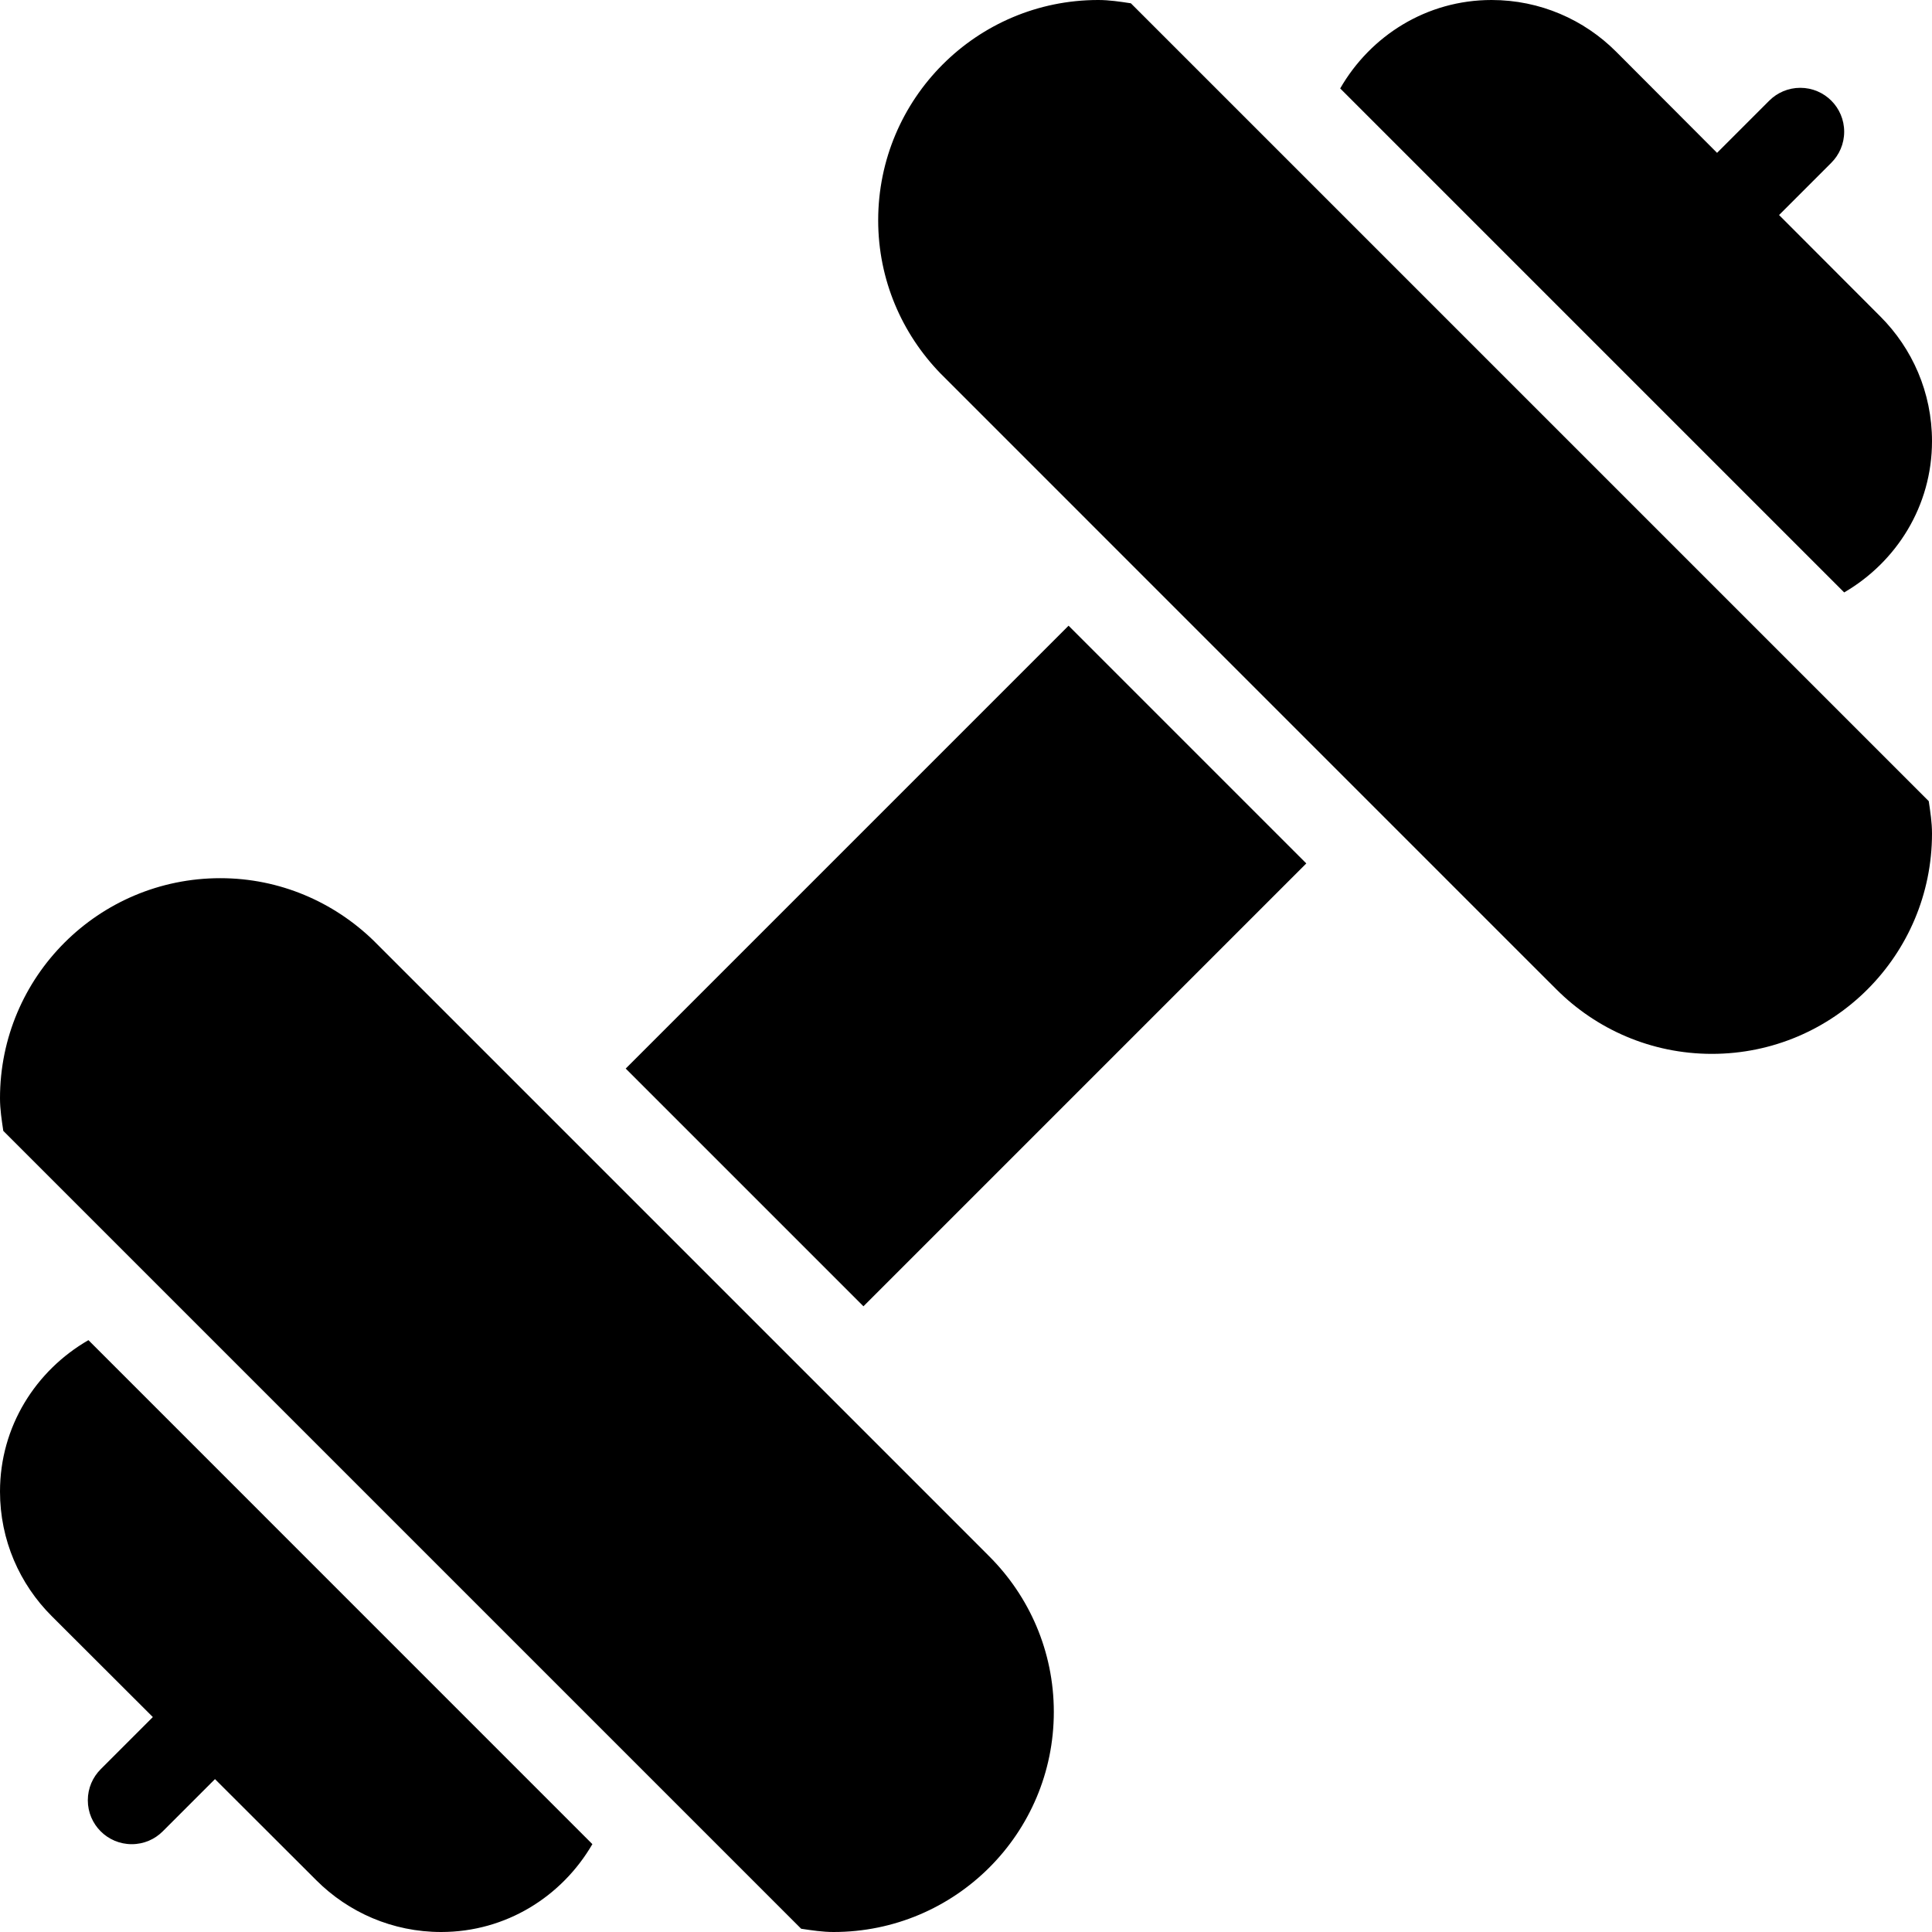 <?xml version="1.0" encoding="iso-8859-1"?>
<!-- Generator: Adobe Illustrator 16.0.4, SVG Export Plug-In . SVG Version: 6.00 Build 0)  -->
<!DOCTYPE svg PUBLIC "-//W3C//DTD SVG 1.1//EN" "http://www.w3.org/Graphics/SVG/1.1/DTD/svg11.dtd">
<svg version="1.1" id="Layer_1" xmlns="http://www.w3.org/2000/svg" xmlns:xlink="http://www.w3.org/1999/xlink" x="0px" y="0px"
	 width="44px" height="44px" viewBox="0 0 44 44" style="enable-background:new 0 0 44 44;" xml:space="preserve">
<g id="_x31_091-weights-toolbar-selected_x40_2x.png">
	<g>
		<path d="M44,10.047c0-1.108-0.449-2.111-1.175-2.838l-2.308-2.312l1.189-1.189C41.888,3.526,42,3.276,42,3c0-0.552-0.447-1-1-1
			c-0.276,0-0.526,0.112-0.707,0.293l-1.188,1.188l-2.301-2.306C36.078,0.449,35.076,0,33.969,0c-1.481,0-2.757,0.815-3.447,2.014
			l11.478,11.478C43.19,12.799,44,11.526,44,10.047z M0,33.969c0,1.107,0.449,2.109,1.176,2.835l2.305,2.301l-1.188,1.188
			C2.112,40.474,2,40.724,2,41c0,0.553,0.448,1,1,1c0.276,0,0.526-0.111,0.707-0.293l1.189-1.189l2.312,2.308
			C7.935,43.551,8.938,44,10.047,44c1.479,0,2.752-0.81,3.444-2.001L2.014,30.521C0.815,31.212,0,32.487,0,33.969z M25.755,0.075
			C25.51,0.038,25.266,0,25.012,0C22.244,0,20,2.246,20,5.017c0,1.357,0.543,2.585,1.418,3.487l13.31,13.311l0.717,0.716
			c0.907,0.908,2.159,1.47,3.544,1.47C41.757,24,44,21.754,44,18.983c0-0.253-0.038-0.495-0.074-0.737L25.755,0.075z M21.958,34.872
			L8.504,21.418C7.601,20.544,6.374,20,5.017,20C2.246,20,0,22.244,0,25.012c0,0.254,0.039,0.498,0.075,0.743l18.171,18.171
			C18.489,43.962,18.731,44,18.983,44C21.754,44,24,41.757,24,38.988c0-1.383-0.562-2.636-1.47-3.543L21.958,34.872z M14.25,24.336
			l5.414,5.414L29.75,19.664l-5.414-5.414L14.25,24.336z"/>
	</g>
</g>
<g>
</g>
<g>
</g>
<g>
</g>
<g>
</g>
<g>
</g>
<g>
</g>
<g>
</g>
<g>
</g>
<g>
</g>
<g>
</g>
<g>
</g>
<g>
</g>
<g>
</g>
<g>
</g>
<g>
</g>
</svg>
